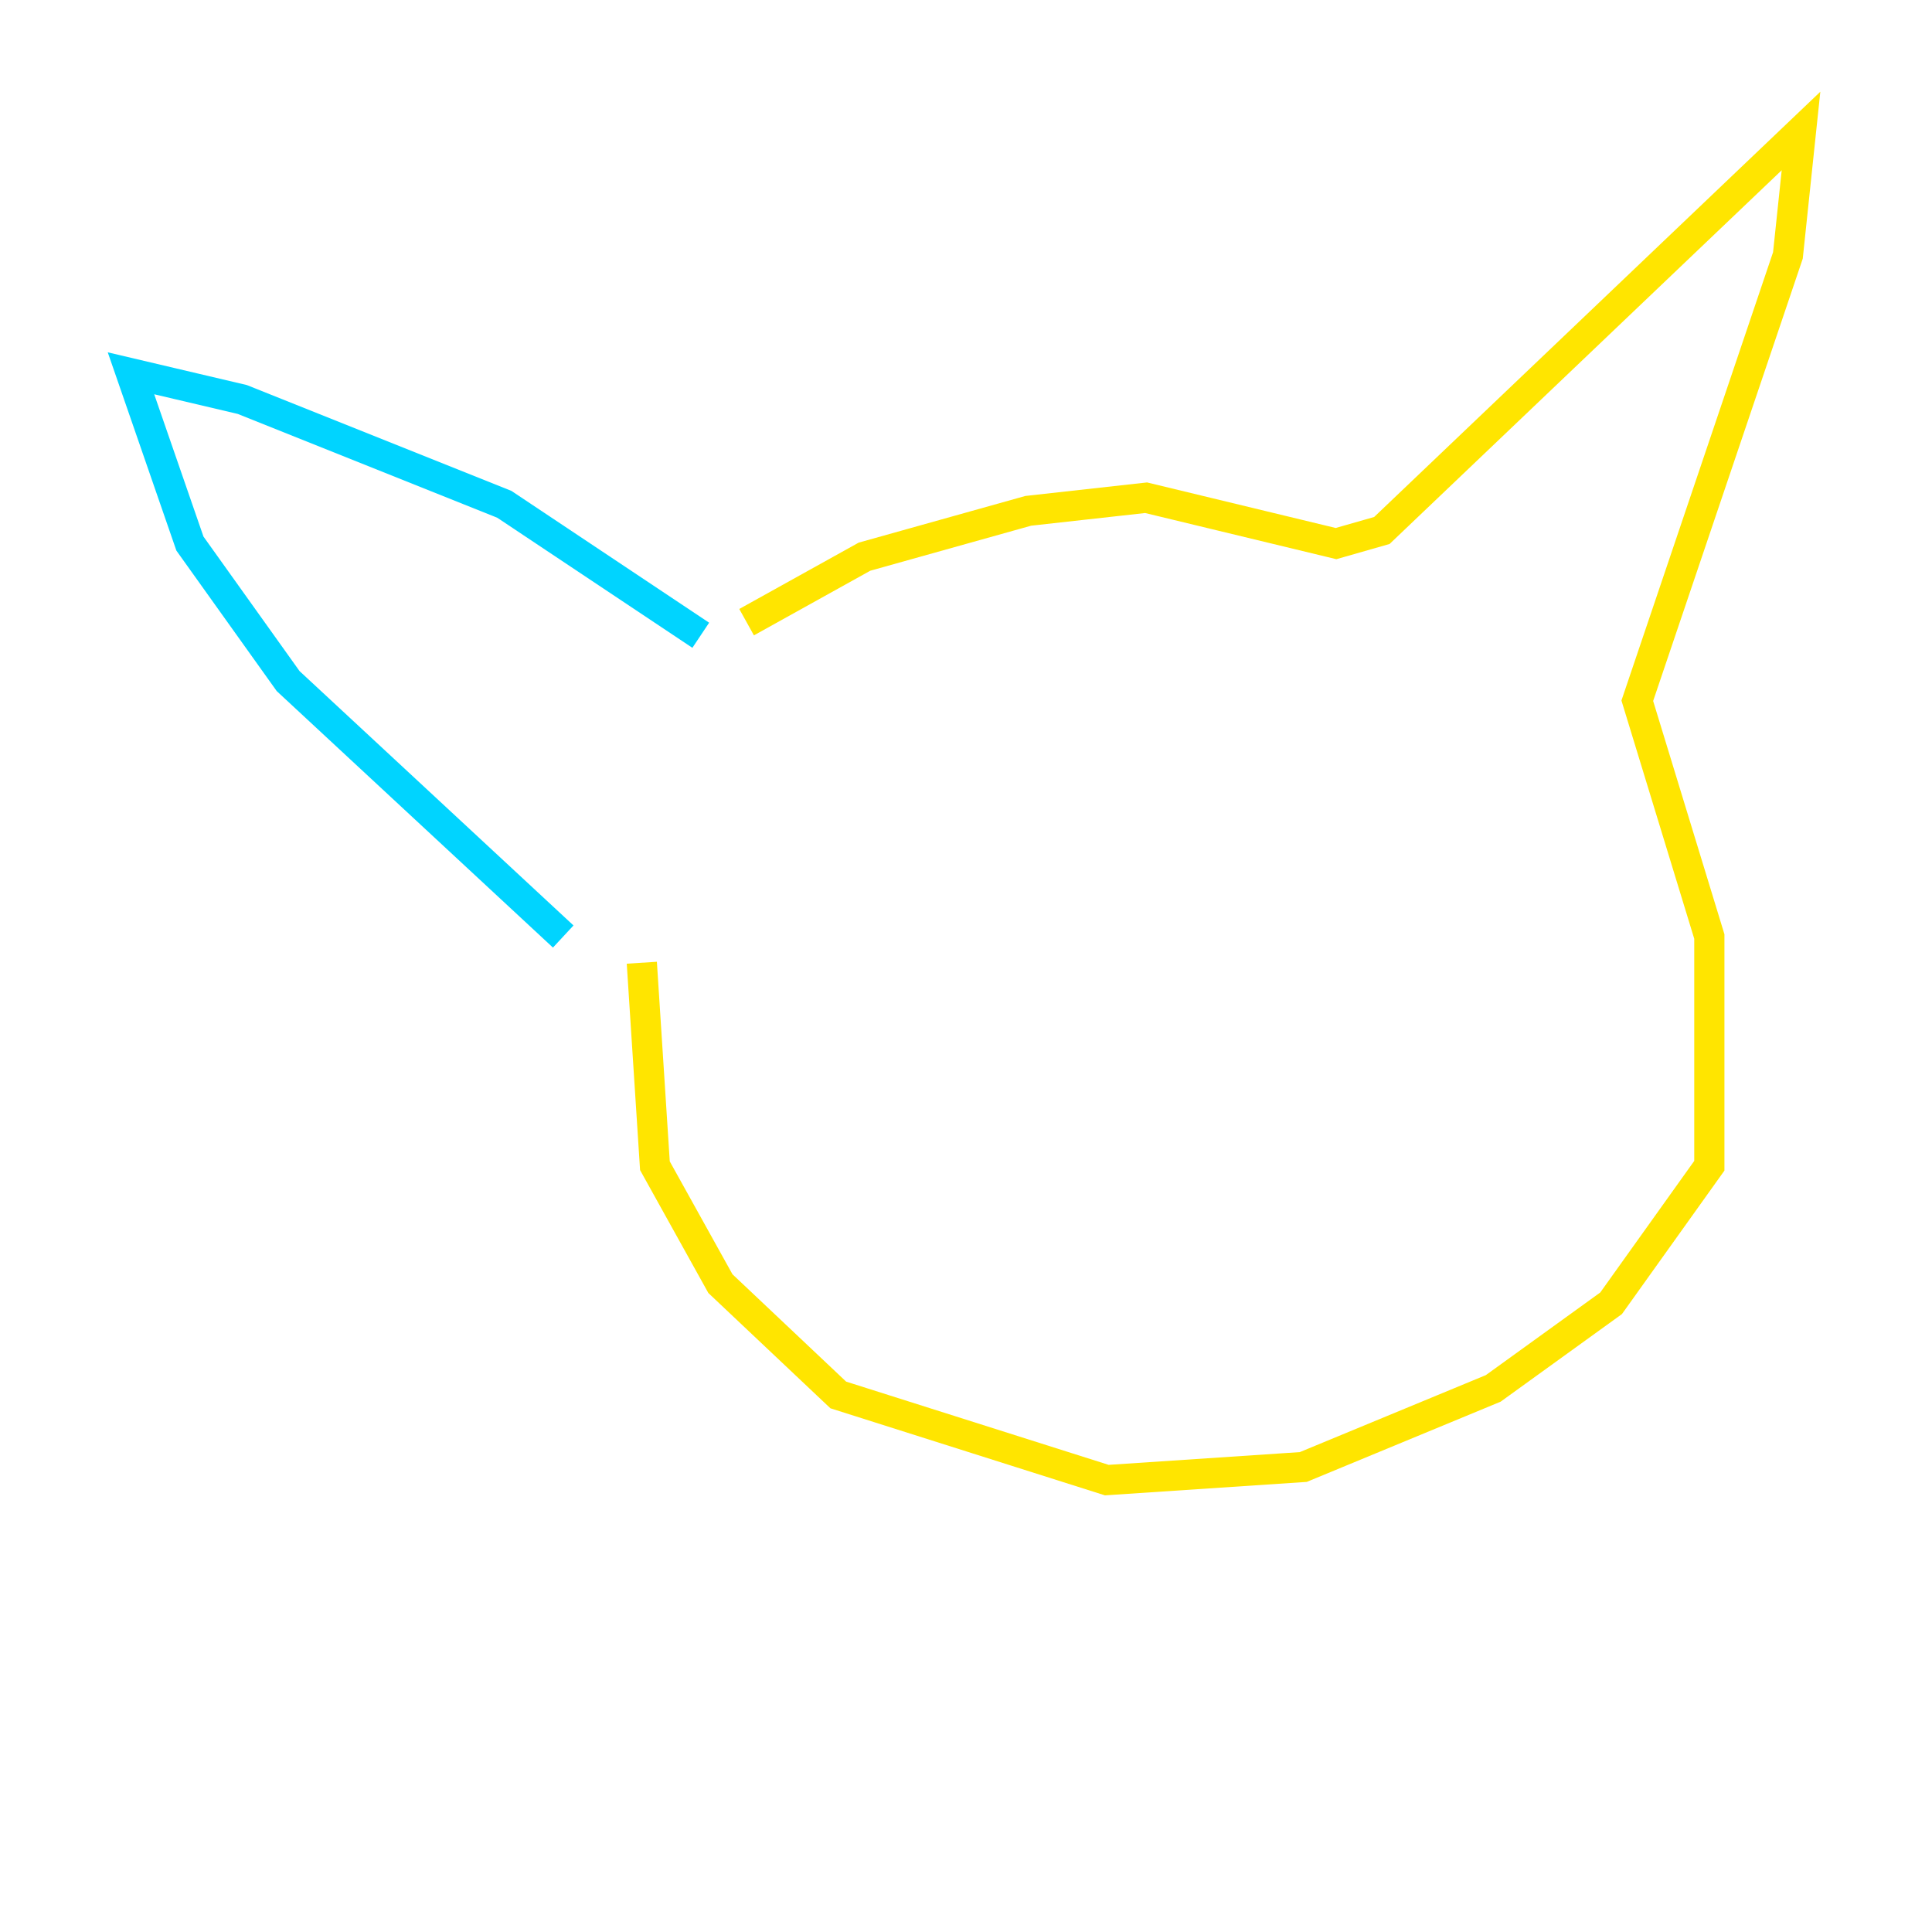<?xml version="1.0" encoding="utf-8" ?>
<svg baseProfile="tiny" height="128" version="1.2" viewBox="0,0,128,128" width="128" xmlns="http://www.w3.org/2000/svg" xmlns:ev="http://www.w3.org/2001/xml-events" xmlns:xlink="http://www.w3.org/1999/xlink"><defs /><polyline fill="none" points="36.881,60.746 36.881,60.746" stroke="#00007f" stroke-width="2" /><polyline fill="none" points="37.315,62.047 19.091,45.125 12.583,36.014 8.678,24.732 16.054,26.468 33.41,33.41 46.427,42.088" stroke="#00d4ff" stroke-width="2" /><polyline fill="none" points="49.464,41.22 57.275,36.881 68.122,33.844 75.932,32.976 88.515,36.014 91.552,35.146 119.322,8.678 118.454,16.922 108.475,46.427 113.248,62.047 113.248,77.234 106.739,86.346 98.929,91.986 86.346,97.193 73.329,98.061 55.539,92.42 47.729,85.044 43.39,77.234 42.522,63.783" stroke="#ffe500" stroke-width="2" /><polyline fill="none" points="78.969,63.783 78.969,63.783" stroke="#7f0000" stroke-width="2" /></svg>